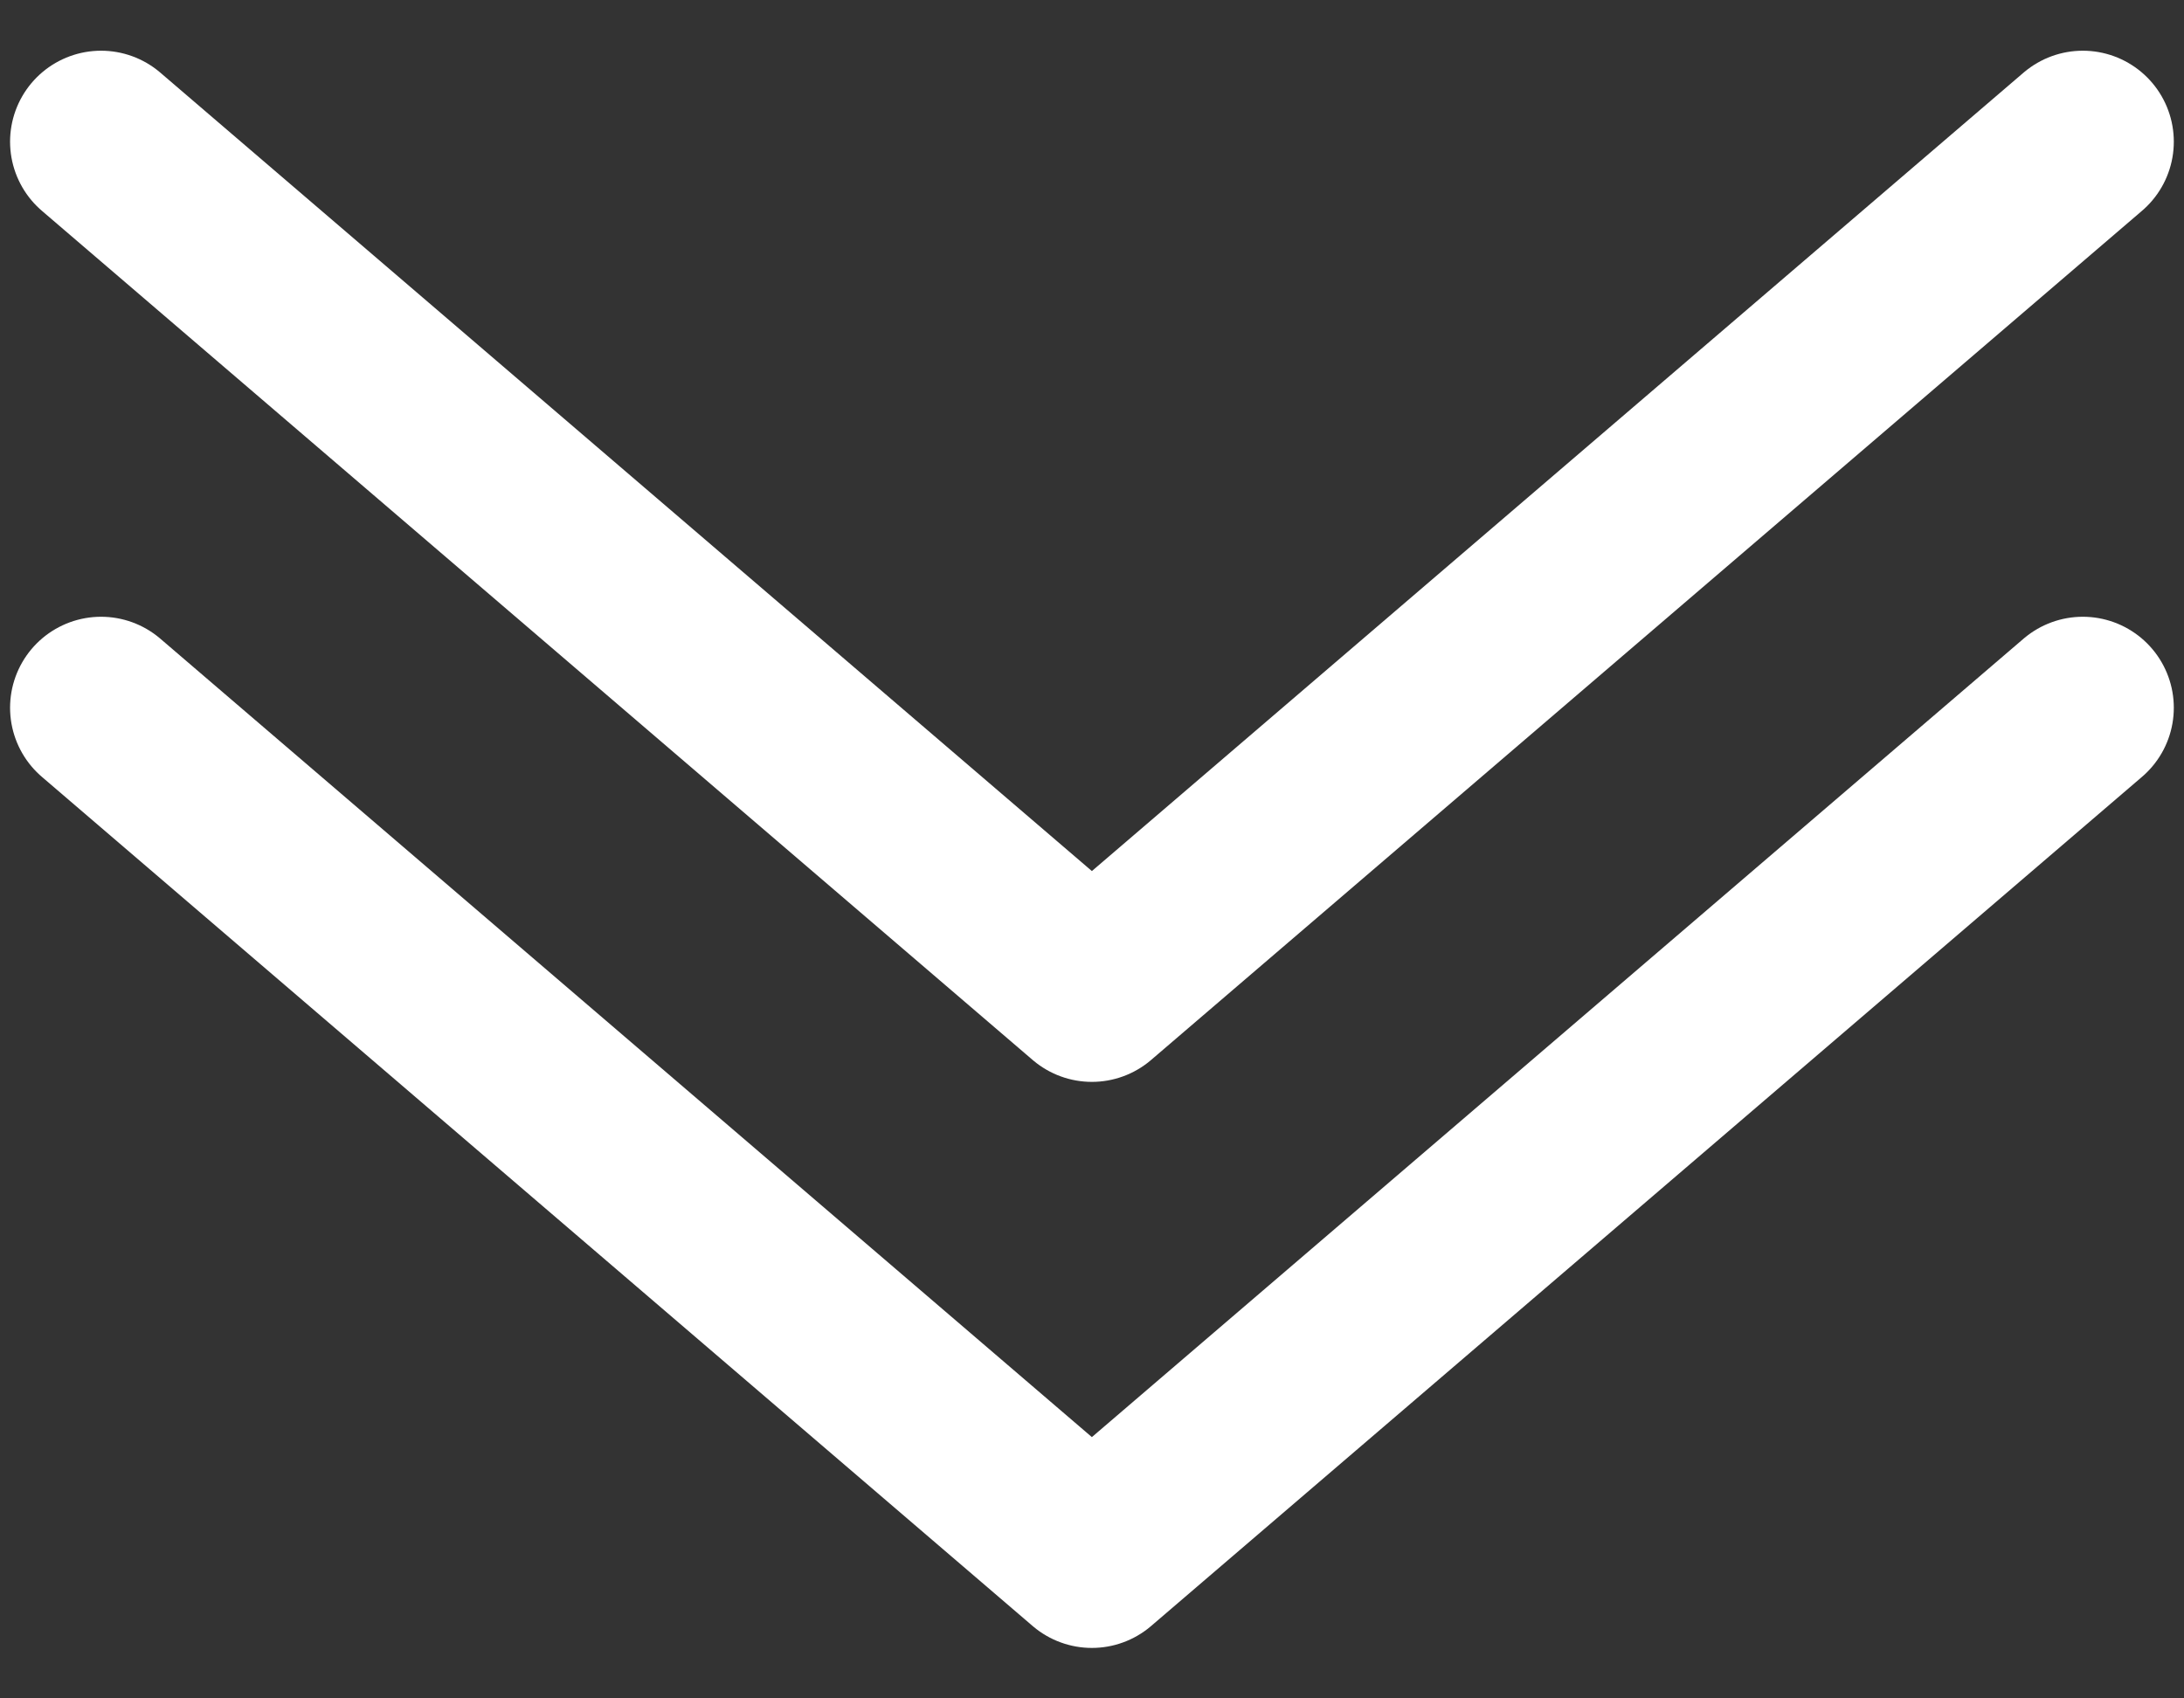 <svg width="18" height="14" viewBox="0 0 18 14" fill="none" xmlns="http://www.w3.org/2000/svg">
<rect x="0" y="0" width="18" height="14" fill="#333333" stroke="none"/>
<path d="M0.833 5.834L8.999 12.834L17.166 5.834" stroke="white" stroke-width="1.5" stroke-linecap="round" stroke-linejoin="round"/>
<path d="M0.833 1.168L8.999 8.168L17.166 1.168" stroke="white" stroke-width="1.5" stroke-linecap="round" stroke-linejoin="round"/>
</svg>

